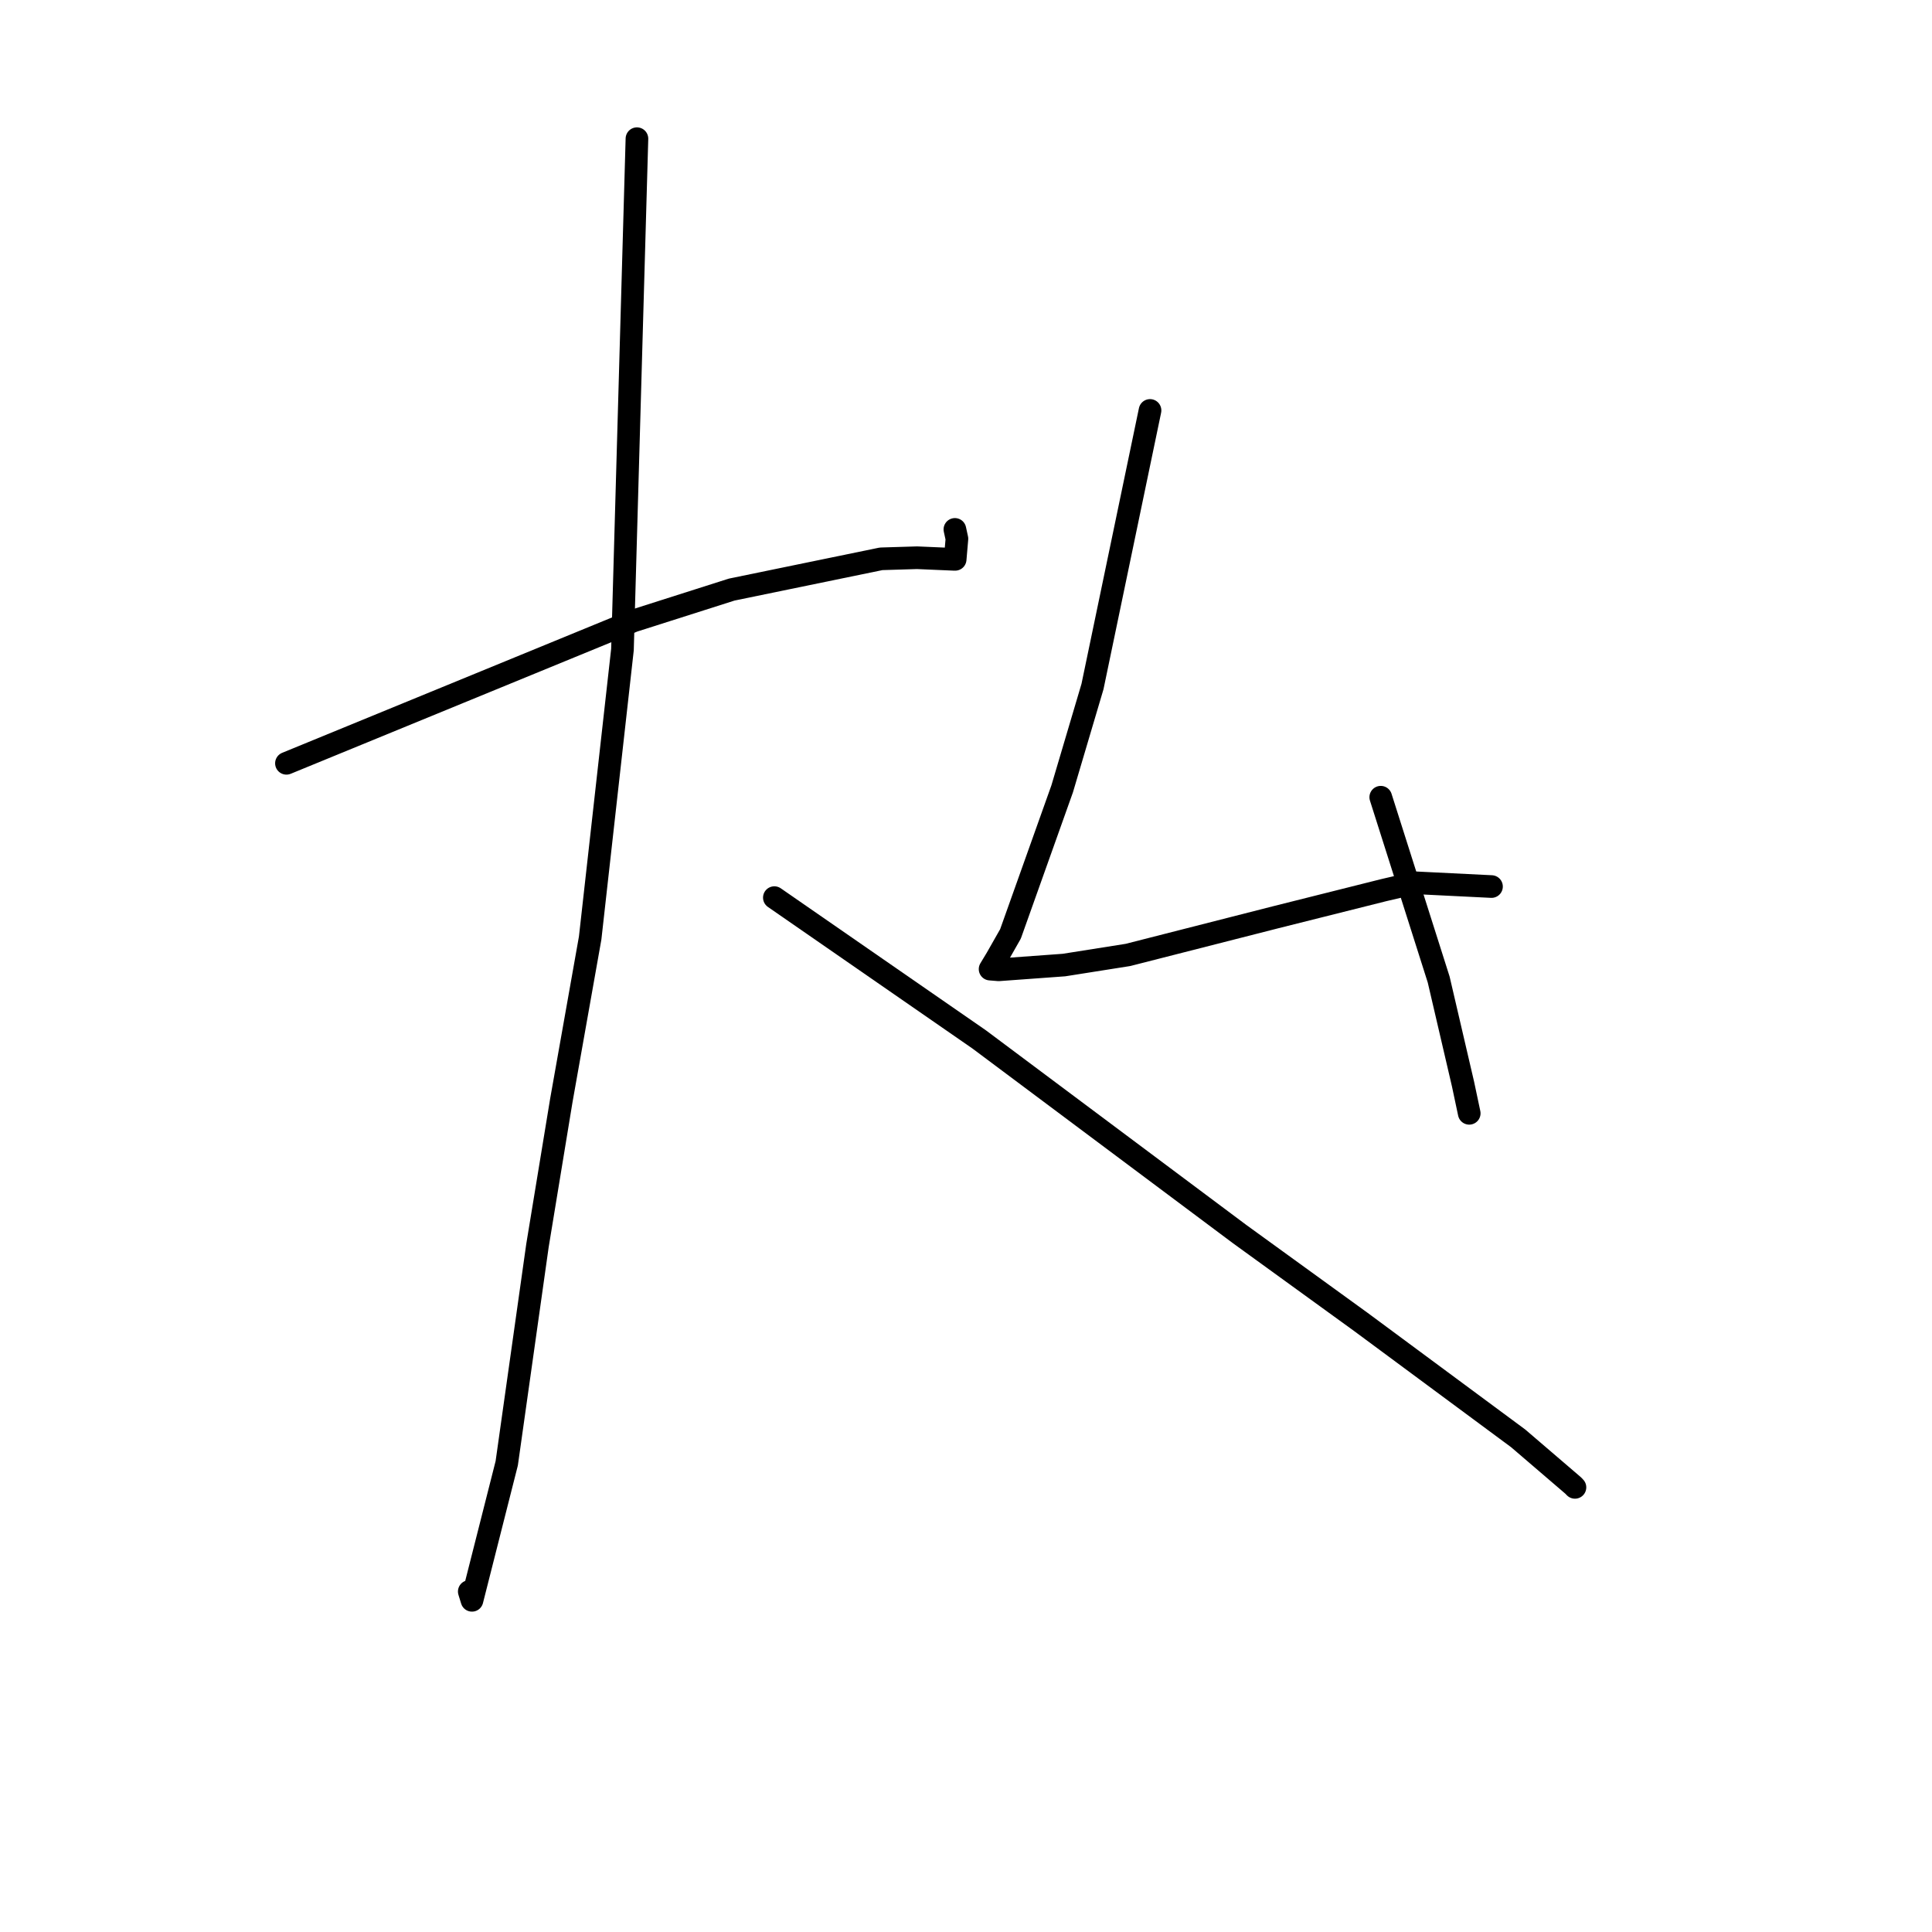 <?xml version="1.0" standalone="no"?>
    <svg width="256" height="256" xmlns="http://www.w3.org/2000/svg" version="1.1">
    <polyline stroke="black" stroke-width="3" stroke-linecap="round" fill="transparent" stroke-linejoin="round" points="37.955 101.142 60.952 91.704 83.949 82.265 96.948 78.125 116.753 74.047 121.511 73.902 126.404 74.113 126.564 74.115 126.798 71.388 126.528 70.148 " />
        <polyline stroke="black" stroke-width="3" stroke-linecap="round" fill="transparent" stroke-linejoin="round" points="84.398 18.376 83.438 52.226 82.479 86.075 78.2 124.287 74.377 145.826 71.217 165.044 67.145 193.891 62.54 212.05 62.181 210.883 " />
        <polyline stroke="black" stroke-width="3" stroke-linecap="round" fill="transparent" stroke-linejoin="round" points="102.606 118.94 116.17 128.33 129.734 137.719 164.26 163.525 180.298 175.146 201.165 190.589 208.456 196.84 208.69 197.084 " />
        <polyline stroke="black" stroke-width="3" stroke-linecap="round" fill="transparent" stroke-linejoin="round" points="152.385 54.385 148.573 72.68 144.76 90.975 140.745 104.521 133.894 123.748 132.045 126.999 131.201 128.397 131.192 128.412 132.331 128.505 140.986 127.874 149.458 126.534 169.027 121.543 183.369 117.945 187.539 116.974 197.18 117.45 197.631 117.472 " />
        <polyline stroke="black" stroke-width="3" stroke-linecap="round" fill="transparent" stroke-linejoin="round" points="182.957 105.635 186.795 117.716 190.633 129.796 193.86 143.652 194.68 147.52 " />
        </svg>
